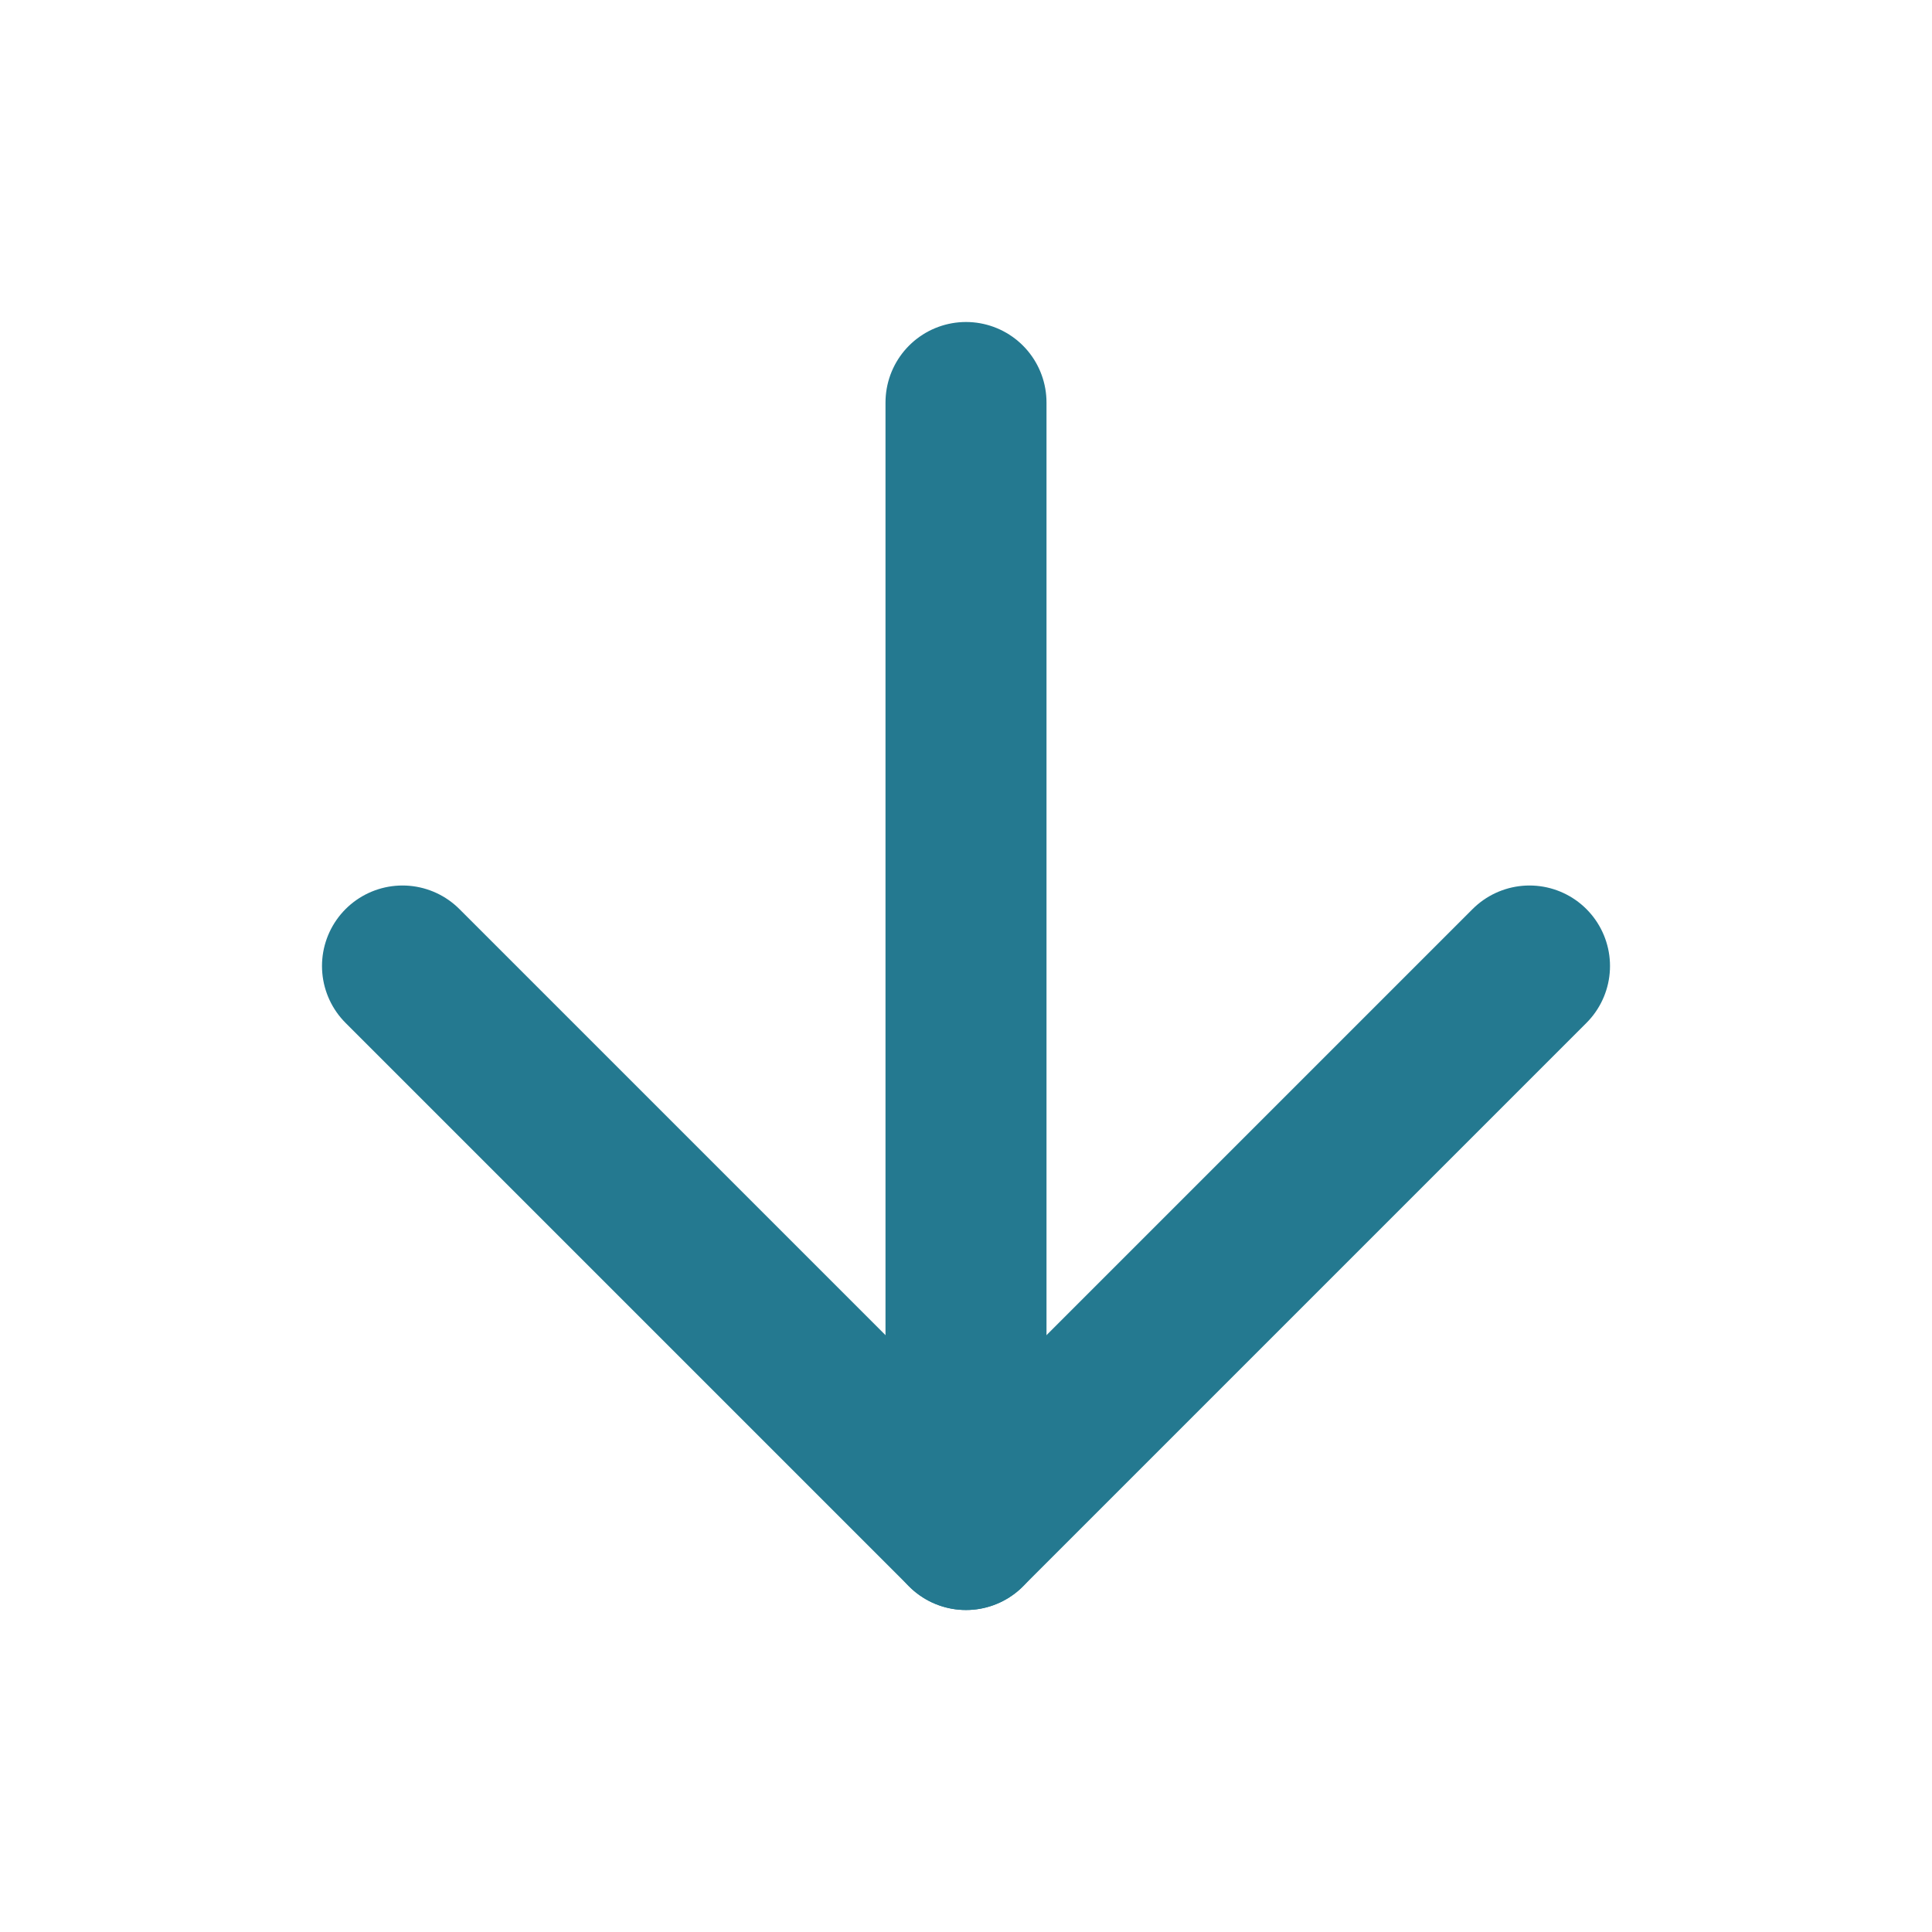 <svg xmlns="http://www.w3.org/2000/svg" width="36" height="36" viewBox="0 0 24 24" fill="none" stroke="#247990" stroke-width="2" stroke-linecap="round" stroke-linejoin="round" class="feather feather-arrow-down"><line x1="12" y1="5" x2="12" y2="19"></line><polyline points="19 12 12 19 5 12"></polyline></svg>